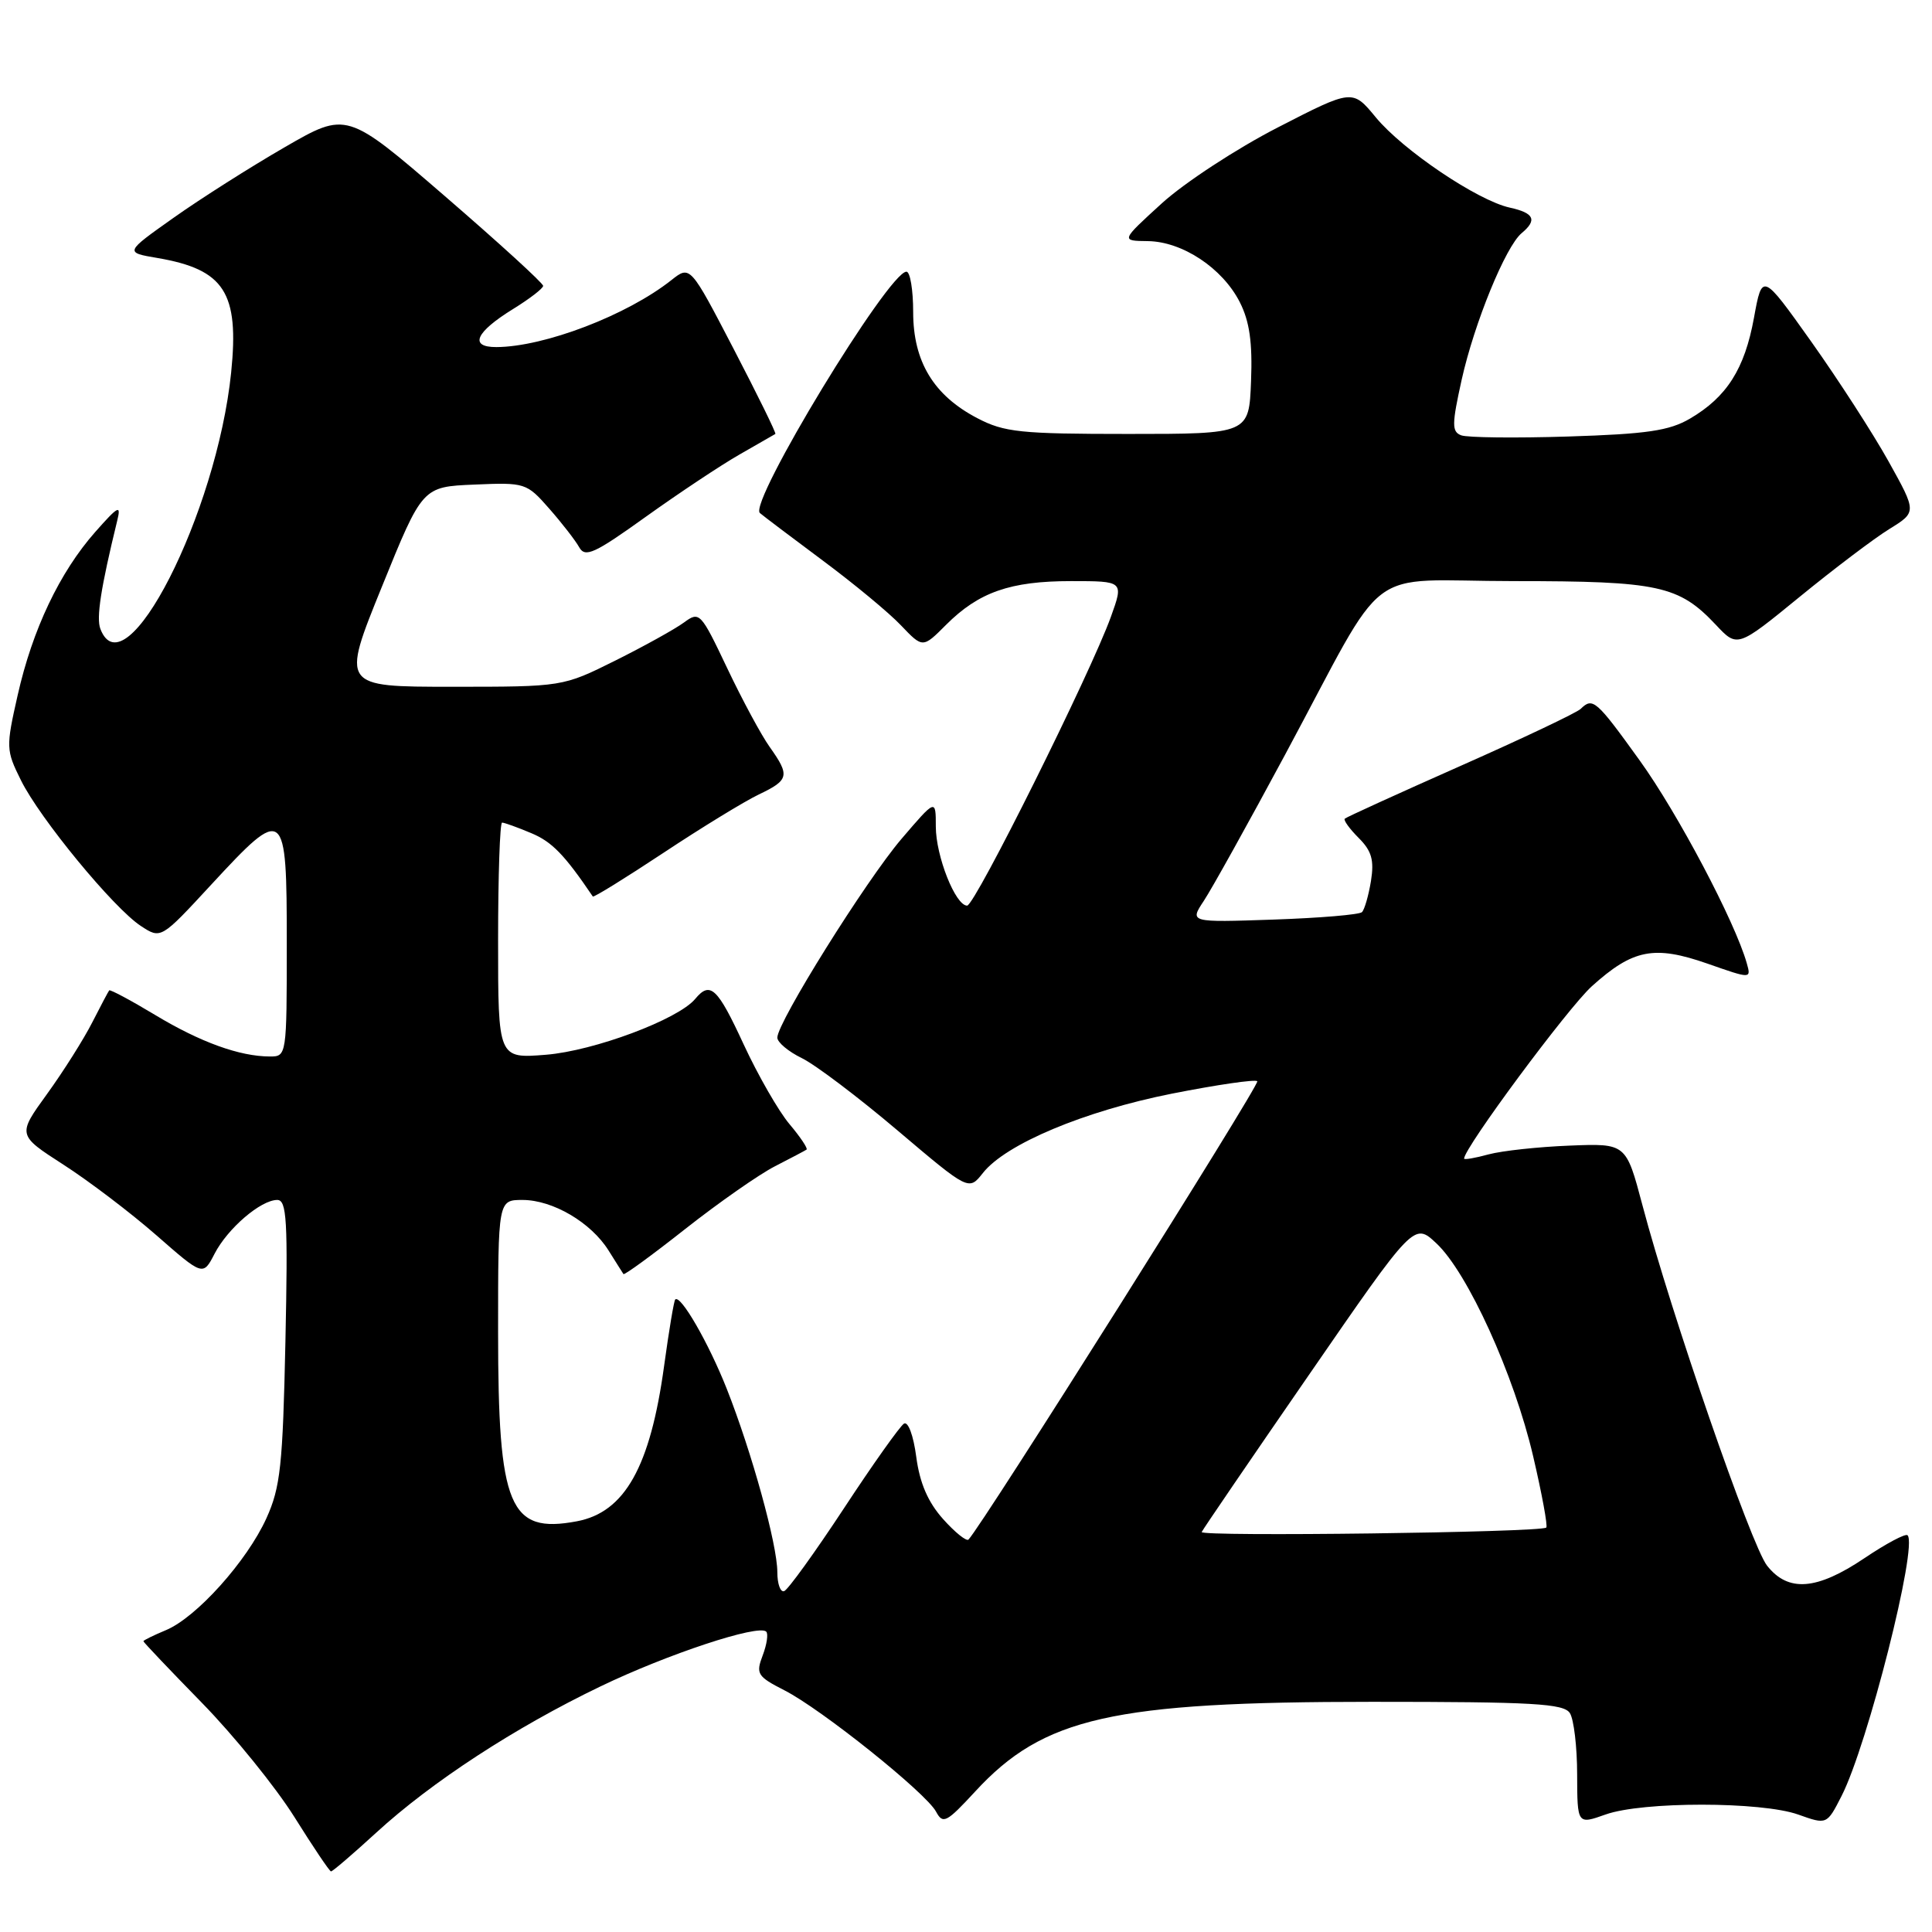<?xml version="1.0" encoding="UTF-8" standalone="no"?>
<!DOCTYPE svg PUBLIC "-//W3C//DTD SVG 1.1//EN" "http://www.w3.org/Graphics/SVG/1.1/DTD/svg11.dtd" >
<svg xmlns="http://www.w3.org/2000/svg" xmlns:xlink="http://www.w3.org/1999/xlink" version="1.1" viewBox="0 0 256 256">
 <g >
 <path fill="currentColor"
d=" M 49.86 242.83 C 57.18 236.12 68.23 228.91 79.52 223.48 C 88.46 219.17 100.52 215.19 101.53 216.20 C 101.82 216.49 101.61 217.91 101.06 219.35 C 100.13 221.79 100.35 222.14 103.93 223.97 C 108.83 226.46 122.70 237.57 124.03 240.05 C 124.94 241.75 125.41 241.51 129.22 237.38 C 138.27 227.56 147.39 225.50 181.79 225.50 C 203.17 225.50 207.22 225.73 208.02 227.00 C 208.54 227.82 208.98 231.48 208.98 235.13 C 209.00 241.76 209.00 241.76 212.75 240.43 C 217.62 238.69 233.40 238.70 238.28 240.44 C 242.07 241.79 242.07 241.79 244.02 237.97 C 247.47 231.20 254.15 204.82 252.76 203.43 C 252.50 203.16 249.92 204.53 247.04 206.47 C 240.72 210.72 236.94 211.01 234.14 207.45 C 232.06 204.81 221.42 174.04 217.63 159.69 C 215.46 151.50 215.46 151.50 207.98 151.80 C 203.87 151.96 199.04 152.48 197.25 152.96 C 195.46 153.45 194.00 153.70 194.00 153.52 C 194.00 152.11 207.75 133.56 210.92 130.69 C 216.37 125.77 219.19 125.22 226.26 127.69 C 232.05 129.72 232.05 129.72 231.45 127.61 C 229.89 122.12 222.32 107.78 217.28 100.78 C 211.50 92.75 211.05 92.36 209.45 93.93 C 208.93 94.44 201.76 97.84 193.52 101.49 C 185.29 105.14 178.39 108.28 178.19 108.48 C 177.99 108.67 178.82 109.82 180.03 111.03 C 181.76 112.76 182.10 113.97 181.66 116.74 C 181.34 118.67 180.81 120.52 180.47 120.86 C 180.14 121.20 174.86 121.64 168.74 121.85 C 157.62 122.23 157.62 122.23 159.51 119.37 C 160.56 117.79 165.40 109.08 170.28 100.00 C 184.27 73.98 180.28 77.00 200.61 77.00 C 219.79 77.00 222.45 77.58 227.36 82.79 C 230.21 85.83 230.21 85.83 238.47 79.08 C 243.01 75.37 248.36 71.32 250.36 70.09 C 253.98 67.85 253.98 67.85 250.24 61.13 C 248.18 57.43 243.57 50.30 240.00 45.27 C 233.50 36.13 233.50 36.13 232.41 42.11 C 231.18 48.88 228.81 52.61 223.93 55.47 C 221.18 57.08 218.21 57.51 207.81 57.84 C 200.79 58.06 194.41 57.99 193.61 57.68 C 192.36 57.20 192.37 56.23 193.68 50.31 C 195.36 42.78 199.50 32.66 201.63 30.89 C 203.72 29.15 203.29 28.22 200.05 27.51 C 195.78 26.57 185.90 19.91 182.30 15.55 C 179.21 11.80 179.21 11.80 169.31 16.89 C 163.86 19.69 156.95 24.21 153.95 26.94 C 148.50 31.91 148.50 31.91 152.10 31.95 C 156.68 32.01 161.98 35.53 164.27 40.02 C 165.57 42.57 165.97 45.36 165.77 50.50 C 165.50 57.50 165.50 57.50 149.50 57.50 C 135.22 57.50 133.07 57.28 129.50 55.41 C 123.71 52.39 121.00 47.91 121.00 41.35 C 121.00 38.41 120.60 36.00 120.11 36.00 C 117.75 36.00 99.14 66.64 100.69 67.98 C 101.14 68.37 104.88 71.19 109.00 74.26 C 113.12 77.32 117.80 81.19 119.38 82.86 C 122.27 85.89 122.27 85.89 125.35 82.80 C 129.69 78.46 133.86 77.00 141.92 77.00 C 148.90 77.00 148.90 77.00 147.20 81.73 C 144.51 89.19 129.18 120.00 128.15 120.00 C 126.60 120.00 124.00 113.43 124.00 109.52 C 124.00 105.84 124.00 105.84 119.44 111.17 C 114.74 116.68 103.00 135.46 103.00 137.49 C 103.00 138.11 104.46 139.34 106.25 140.21 C 108.04 141.08 113.75 145.40 118.94 149.80 C 128.37 157.79 128.37 157.79 130.23 155.44 C 133.25 151.59 143.68 147.22 155.30 144.91 C 161.24 143.74 166.33 142.99 166.60 143.27 C 166.99 143.66 130.11 202.19 128.33 204.00 C 128.06 204.27 126.54 203.05 124.96 201.28 C 122.96 199.04 121.87 196.52 121.41 193.05 C 121.04 190.22 120.33 188.30 119.78 188.64 C 119.25 188.97 115.66 194.02 111.82 199.87 C 107.97 205.72 104.41 210.65 103.91 210.83 C 103.41 211.02 103.00 209.88 103.00 208.31 C 103.00 204.67 99.61 192.40 96.29 184.00 C 93.88 177.92 90.17 171.49 89.47 172.19 C 89.30 172.36 88.64 176.31 88.00 180.97 C 86.17 194.36 82.79 200.39 76.43 201.58 C 67.47 203.26 66.00 199.72 66.00 176.53 C 66.00 159.00 66.00 159.00 69.25 159.00 C 73.26 159.01 78.31 161.98 80.64 165.70 C 81.61 167.24 82.49 168.65 82.61 168.82 C 82.72 169.00 86.42 166.30 90.83 162.82 C 95.24 159.35 100.57 155.62 102.68 154.54 C 104.78 153.46 106.67 152.47 106.87 152.33 C 107.08 152.20 106.06 150.67 104.61 148.95 C 103.16 147.23 100.44 142.48 98.55 138.41 C 95.06 130.85 94.11 129.96 92.11 132.37 C 89.85 135.08 78.71 139.25 72.34 139.76 C 66.00 140.27 66.00 140.27 66.00 124.64 C 66.00 116.04 66.24 109.00 66.53 109.00 C 66.82 109.00 68.56 109.62 70.38 110.39 C 73.13 111.53 74.79 113.24 78.55 118.79 C 78.66 118.95 82.87 116.34 87.92 113.00 C 92.97 109.65 98.65 106.18 100.55 105.27 C 104.56 103.36 104.69 102.78 101.99 98.98 C 100.88 97.43 98.35 92.73 96.36 88.54 C 92.84 81.13 92.69 80.97 90.62 82.49 C 89.45 83.35 85.36 85.62 81.53 87.53 C 74.56 91.00 74.56 91.00 59.89 91.00 C 45.22 91.00 45.22 91.00 50.60 77.75 C 55.97 64.50 55.97 64.50 62.85 64.21 C 69.59 63.92 69.78 63.98 72.78 67.40 C 74.46 69.31 76.25 71.62 76.75 72.52 C 77.54 73.92 78.77 73.36 85.58 68.47 C 89.94 65.35 95.53 61.63 98.00 60.22 C 100.47 58.80 102.61 57.58 102.74 57.50 C 102.88 57.41 100.39 52.35 97.22 46.25 C 91.45 35.15 91.45 35.15 88.97 37.11 C 83.09 41.77 72.13 45.96 65.78 45.99 C 62.12 46.00 63.00 44.02 68.01 40.93 C 70.18 39.59 71.96 38.22 71.97 37.88 C 71.99 37.54 66.14 32.20 58.97 26.01 C 45.94 14.76 45.94 14.76 37.72 19.51 C 33.20 22.12 26.58 26.32 23.01 28.85 C 16.51 33.45 16.51 33.45 20.89 34.19 C 29.74 35.71 31.71 38.77 30.63 49.35 C 28.71 68.08 16.57 91.87 13.30 83.33 C 12.74 81.87 13.36 77.89 15.53 69.00 C 16.07 66.82 15.69 67.01 12.61 70.50 C 7.91 75.83 4.30 83.41 2.34 92.12 C 0.78 99.01 0.79 99.40 2.77 103.38 C 5.27 108.45 15.06 120.34 18.67 122.70 C 21.32 124.44 21.32 124.44 27.99 117.22 C 37.75 106.66 38.00 106.86 38.00 125.00 C 38.00 139.89 37.98 140.00 35.75 139.99 C 31.75 139.98 26.55 138.10 20.56 134.49 C 17.34 132.55 14.60 131.09 14.47 131.23 C 14.35 131.38 13.33 133.30 12.21 135.50 C 11.09 137.70 8.41 141.95 6.24 144.95 C 2.30 150.39 2.30 150.39 8.40 154.32 C 11.76 156.48 17.29 160.68 20.70 163.66 C 26.90 169.09 26.90 169.09 28.43 166.13 C 30.17 162.76 34.56 159.00 36.74 159.00 C 38.00 159.00 38.16 161.72 37.82 177.75 C 37.47 194.19 37.16 197.08 35.30 201.18 C 32.71 206.88 26.01 214.34 21.97 216.01 C 20.34 216.69 19.00 217.35 19.00 217.47 C 19.00 217.60 22.49 221.27 26.75 225.63 C 31.01 229.99 36.52 236.80 39.00 240.75 C 41.48 244.71 43.66 247.96 43.86 247.97 C 44.06 247.99 46.76 245.67 49.86 242.83 Z  M 159.23 203.00 C 159.38 202.66 165.77 193.29 173.44 182.18 C 187.37 161.98 187.37 161.98 190.32 164.74 C 194.47 168.61 200.64 182.19 203.15 192.96 C 204.32 197.96 205.10 202.22 204.89 202.41 C 204.18 203.06 158.95 203.64 159.23 203.00 Z "/>
</g>
</svg>